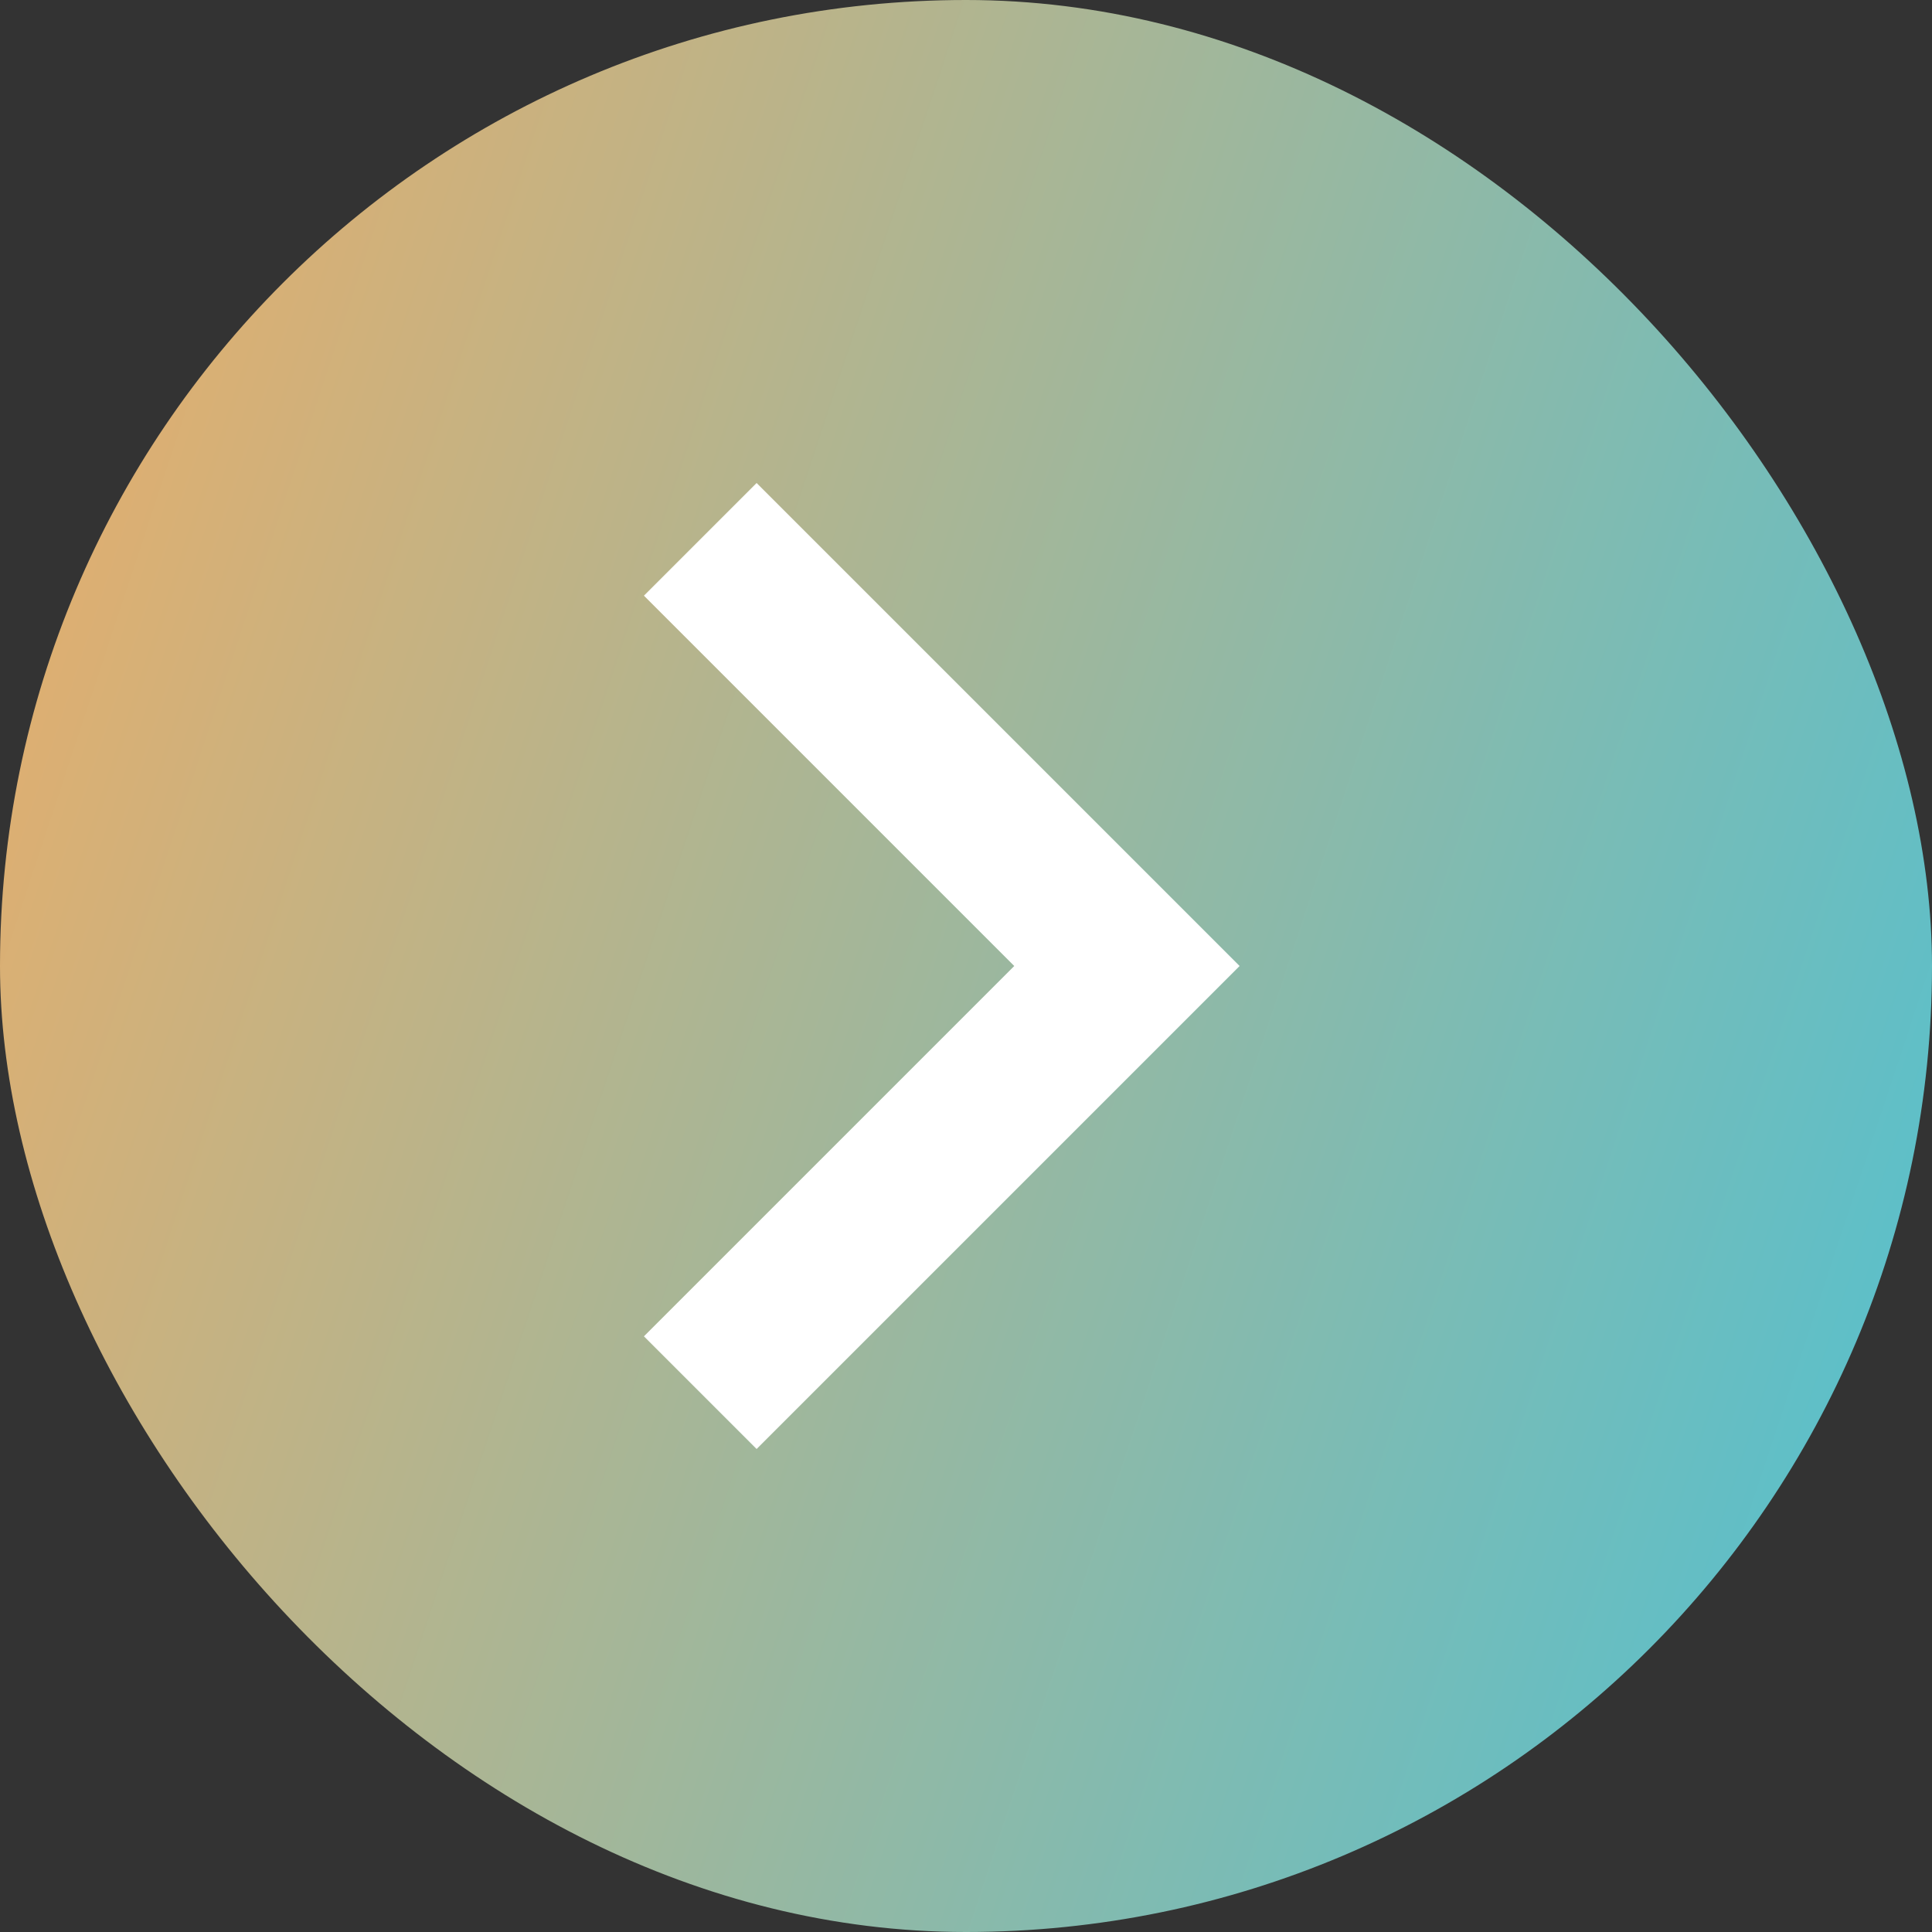 <svg width="40" height="40" viewBox="0 0 40 40" fill="none" xmlns="http://www.w3.org/2000/svg">
<rect x="0" y="0" width="40" height="40" fill="#333333" stroke="none"/>
<rect width="40" height="40" rx="20" fill="url(#paint0_linear_1620_57772)"/>
<path d="M20.999 20L13.332 12.333L15.665 10L25.665 20L15.665 30L13.332 27.667L20.999 20Z" fill="white"/>
<defs>
<linearGradient id="paint0_linear_1620_57772" x1="0" y1="0" x2="47.984" y2="15.891" gradientUnits="userSpaceOnUse">
<stop stop-color="#EDAD67"/>
<stop offset="1" stop-color="#4EC1D3"/>
</linearGradient>
</defs>
</svg>
